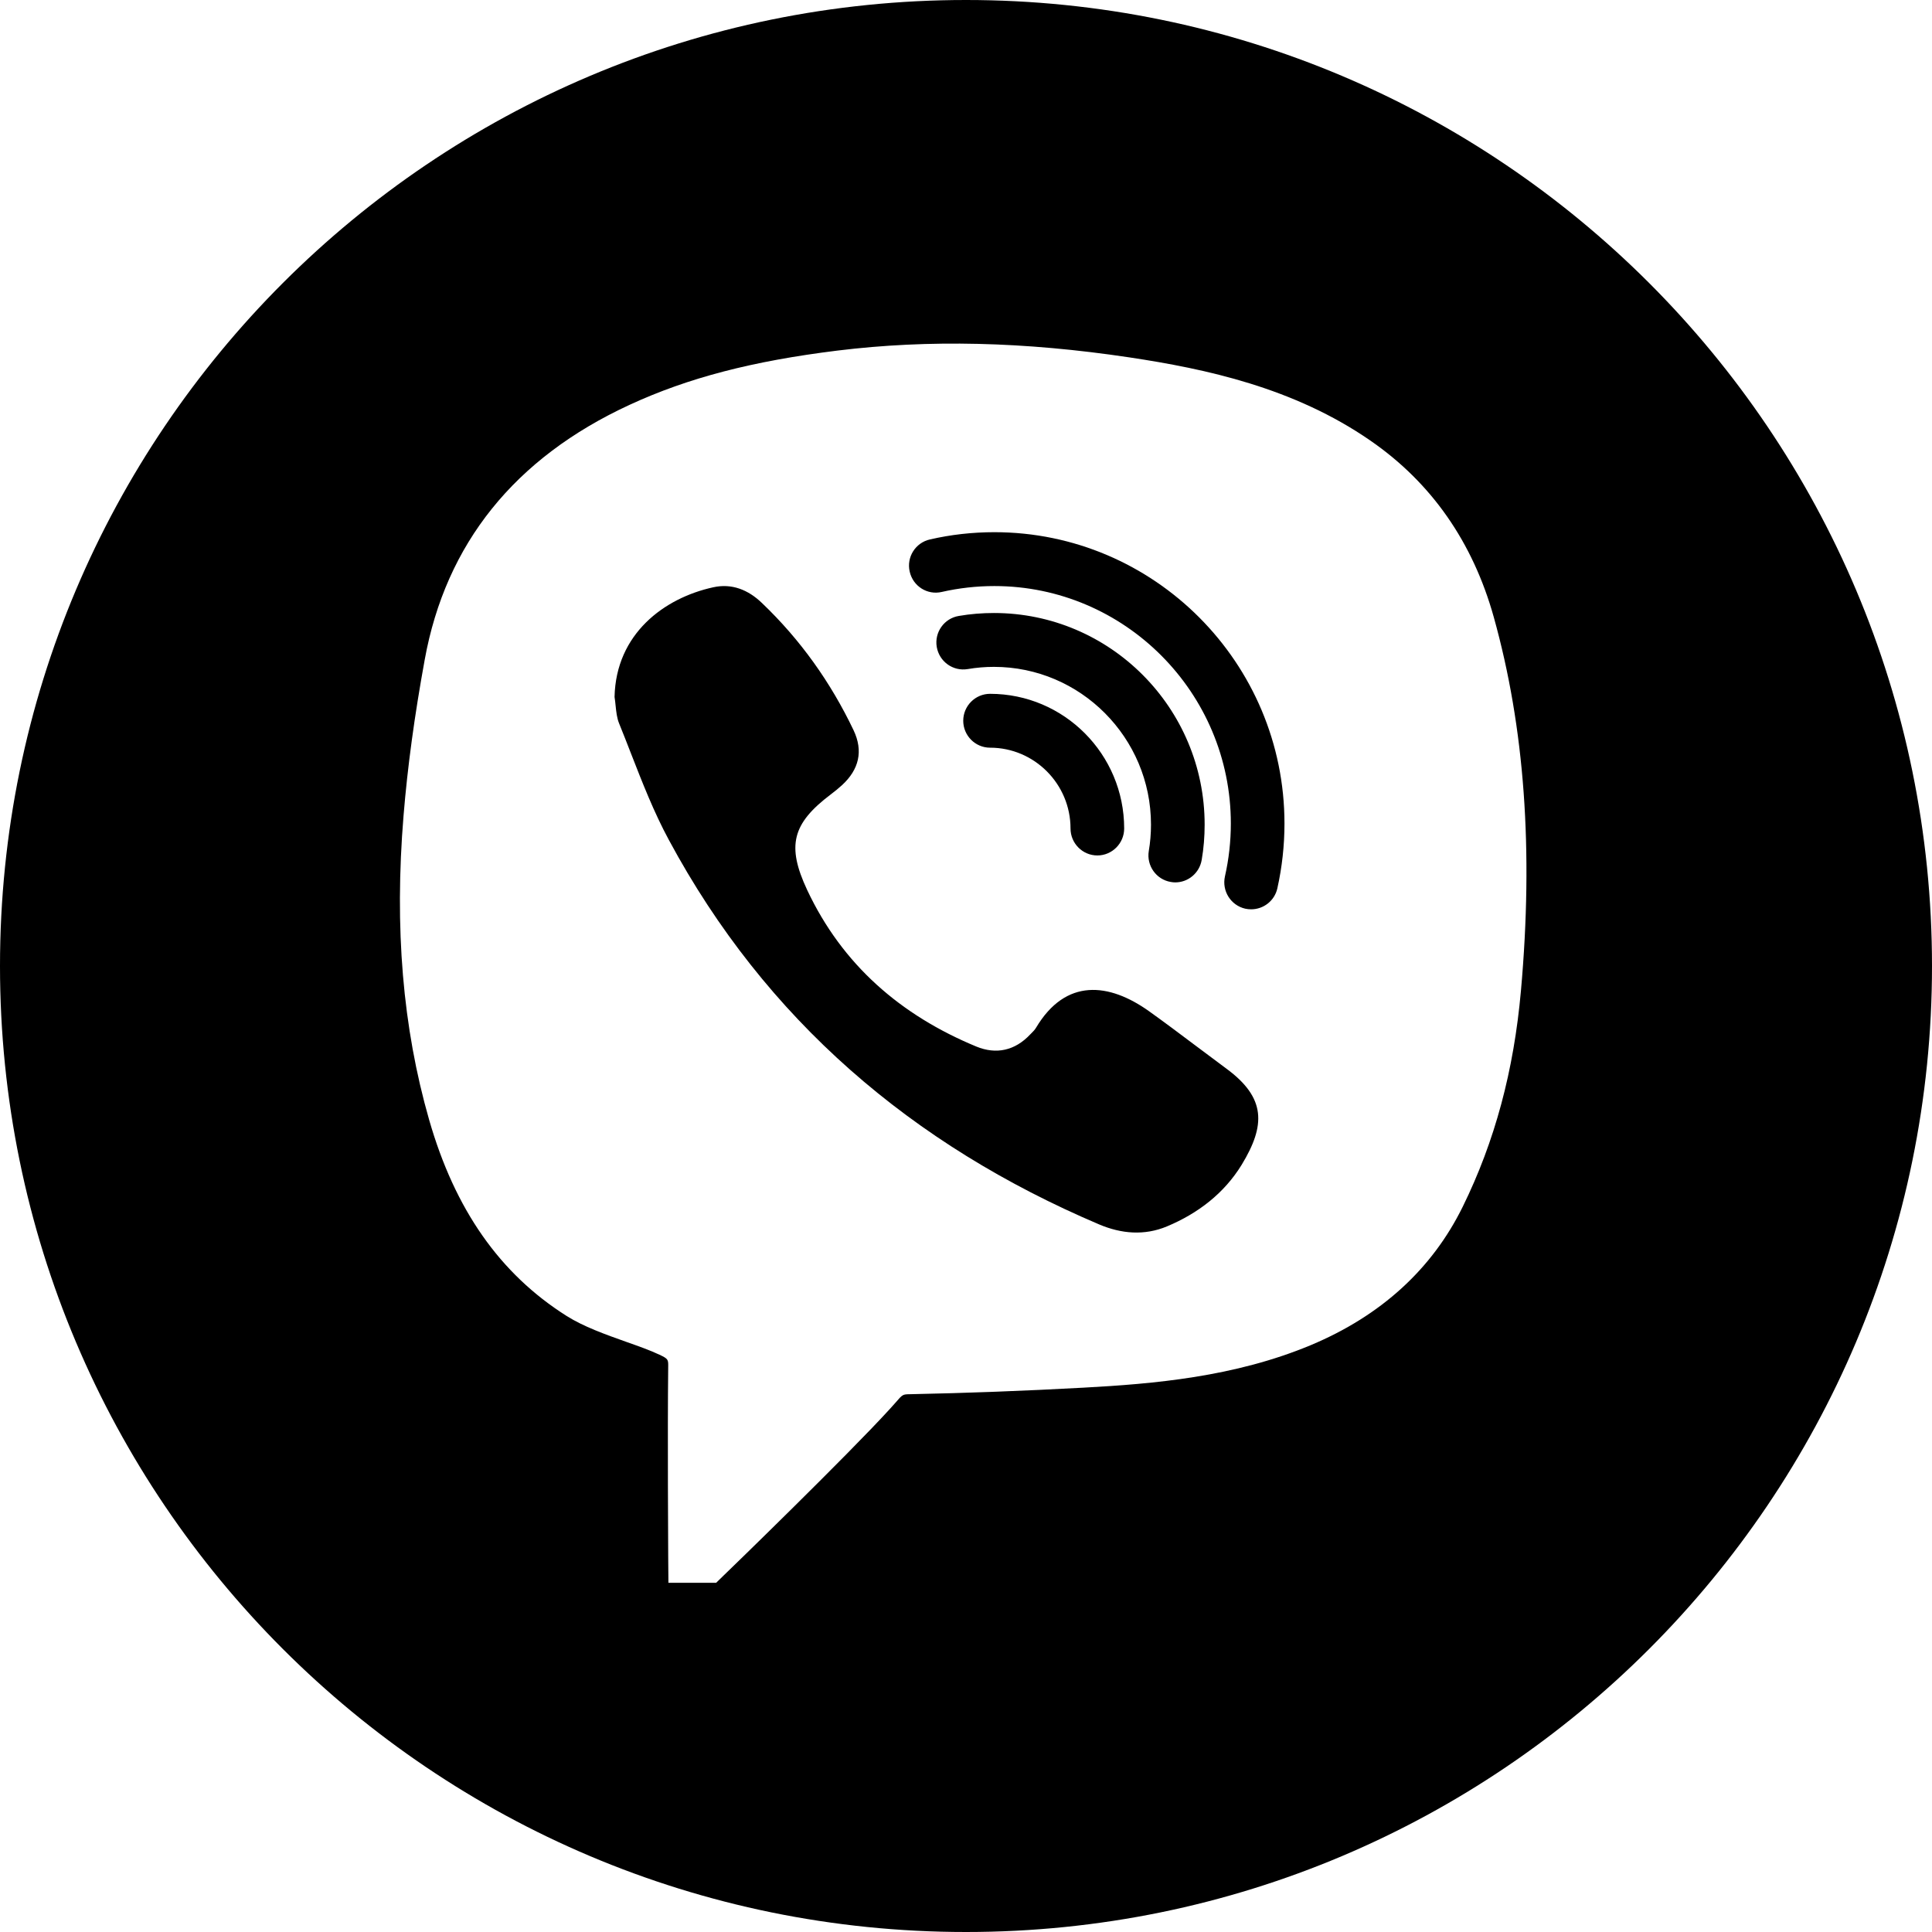 <svg width="100" height="100" viewBox="0 0 100 100" fill="none" xmlns="http://www.w3.org/2000/svg">
<path fill-rule="evenodd" clip-rule="evenodd" d="M50 100C77.615 100 100 77.614 100 50C100 22.386 77.615 0 50 0C22.386 0 0 22.386 0 50C0 77.614 22.386 100 50 100ZM70.942 22.813C74.087 24.986 76.234 28.058 77.319 31.947C78.914 37.665 79.374 43.989 78.724 51.276C78.355 55.421 77.373 59.076 75.714 62.453C74.125 65.688 71.478 68.101 67.856 69.62C63.897 71.276 59.695 71.63 56.067 71.826C53.073 71.99 50.058 72.104 47.108 72.164C46.723 72.169 46.723 72.169 46.348 72.605L46.05 72.937C43.864 75.334 37.737 81.281 37.471 81.532L37.069 81.924H34.597L34.586 80.541C34.586 80.541 34.547 74.059 34.586 70.753C34.591 70.372 34.591 70.334 34.136 70.121C33.642 69.887 33.04 69.675 32.422 69.457C31.331 69.07 30.203 68.667 29.325 68.112C25.871 65.928 23.544 62.605 22.21 57.954C20.843 53.183 20.41 48.036 20.887 42.219C21.093 39.702 21.451 37.066 21.983 34.147C23.072 28.139 26.641 23.7 32.585 20.955C35.616 19.555 38.94 18.69 43.355 18.145C48.068 17.568 53.008 17.682 58.463 18.499C62.405 19.093 66.972 20.062 70.942 22.813ZM60.404 63.477C62.004 62.807 63.36 61.772 64.271 60.285C65.513 58.242 65.53 56.826 63.485 55.318C62.955 54.927 62.428 54.531 61.9 54.134C61.096 53.529 60.29 52.924 59.472 52.339C57.405 50.868 55.166 50.612 53.626 53.194C53.561 53.306 53.463 53.402 53.369 53.496C53.354 53.511 53.338 53.527 53.323 53.542C52.535 54.381 51.566 54.593 50.534 54.169C46.625 52.551 43.599 49.942 41.776 46.059C40.709 43.776 41.001 42.627 43.008 41.113C43.209 40.961 43.398 40.808 43.583 40.639C44.461 39.833 44.695 38.875 44.178 37.791C42.997 35.318 41.429 33.112 39.444 31.217C38.729 30.525 37.872 30.182 36.907 30.4C34.38 30.955 31.88 32.802 31.809 36.075C31.833 36.224 31.849 36.376 31.864 36.528C31.897 36.843 31.929 37.157 32.042 37.437C32.254 37.957 32.458 38.481 32.662 39.006C33.255 40.525 33.848 42.046 34.618 43.471C39.629 52.785 47.216 59.261 56.885 63.373C58.04 63.863 59.233 63.967 60.404 63.477ZM50.085 34.632C50.534 34.555 50.99 34.517 51.446 34.517C55.926 34.517 59.575 38.183 59.575 42.682C59.575 43.145 59.537 43.602 59.461 44.049C59.337 44.806 59.846 45.525 60.6 45.65C60.682 45.666 60.757 45.672 60.833 45.672C61.5 45.672 62.086 45.187 62.2 44.506C62.303 43.913 62.352 43.297 62.352 42.682C62.352 36.642 57.46 31.729 51.446 31.729C50.839 31.729 50.226 31.778 49.629 31.881C48.87 32.006 48.36 32.725 48.485 33.482C48.615 34.245 49.326 34.757 50.085 34.632ZM56.799 44.278C57.563 44.278 58.187 43.651 58.187 42.883C58.187 39.038 55.074 35.912 51.245 35.912C50.481 35.912 49.857 36.538 49.857 37.306C49.857 38.074 50.481 38.7 51.245 38.7C53.539 38.7 55.41 40.579 55.41 42.883C55.41 43.651 56.033 44.278 56.799 44.278ZM64.759 47.066C65.394 47.066 65.969 46.63 66.115 45.982C66.359 44.888 66.484 43.76 66.484 42.627C66.484 34.31 59.748 27.546 51.468 27.546C50.34 27.546 49.217 27.671 48.132 27.922C47.384 28.09 46.912 28.837 47.086 29.588C47.254 30.34 47.997 30.814 48.745 30.639C49.629 30.438 50.545 30.334 51.468 30.334C58.214 30.334 63.708 35.852 63.708 42.627C63.708 43.553 63.604 44.474 63.403 45.361C63.236 46.113 63.702 46.859 64.451 47.033C64.554 47.055 64.657 47.066 64.759 47.066Z" fill="black"/>
</svg>
